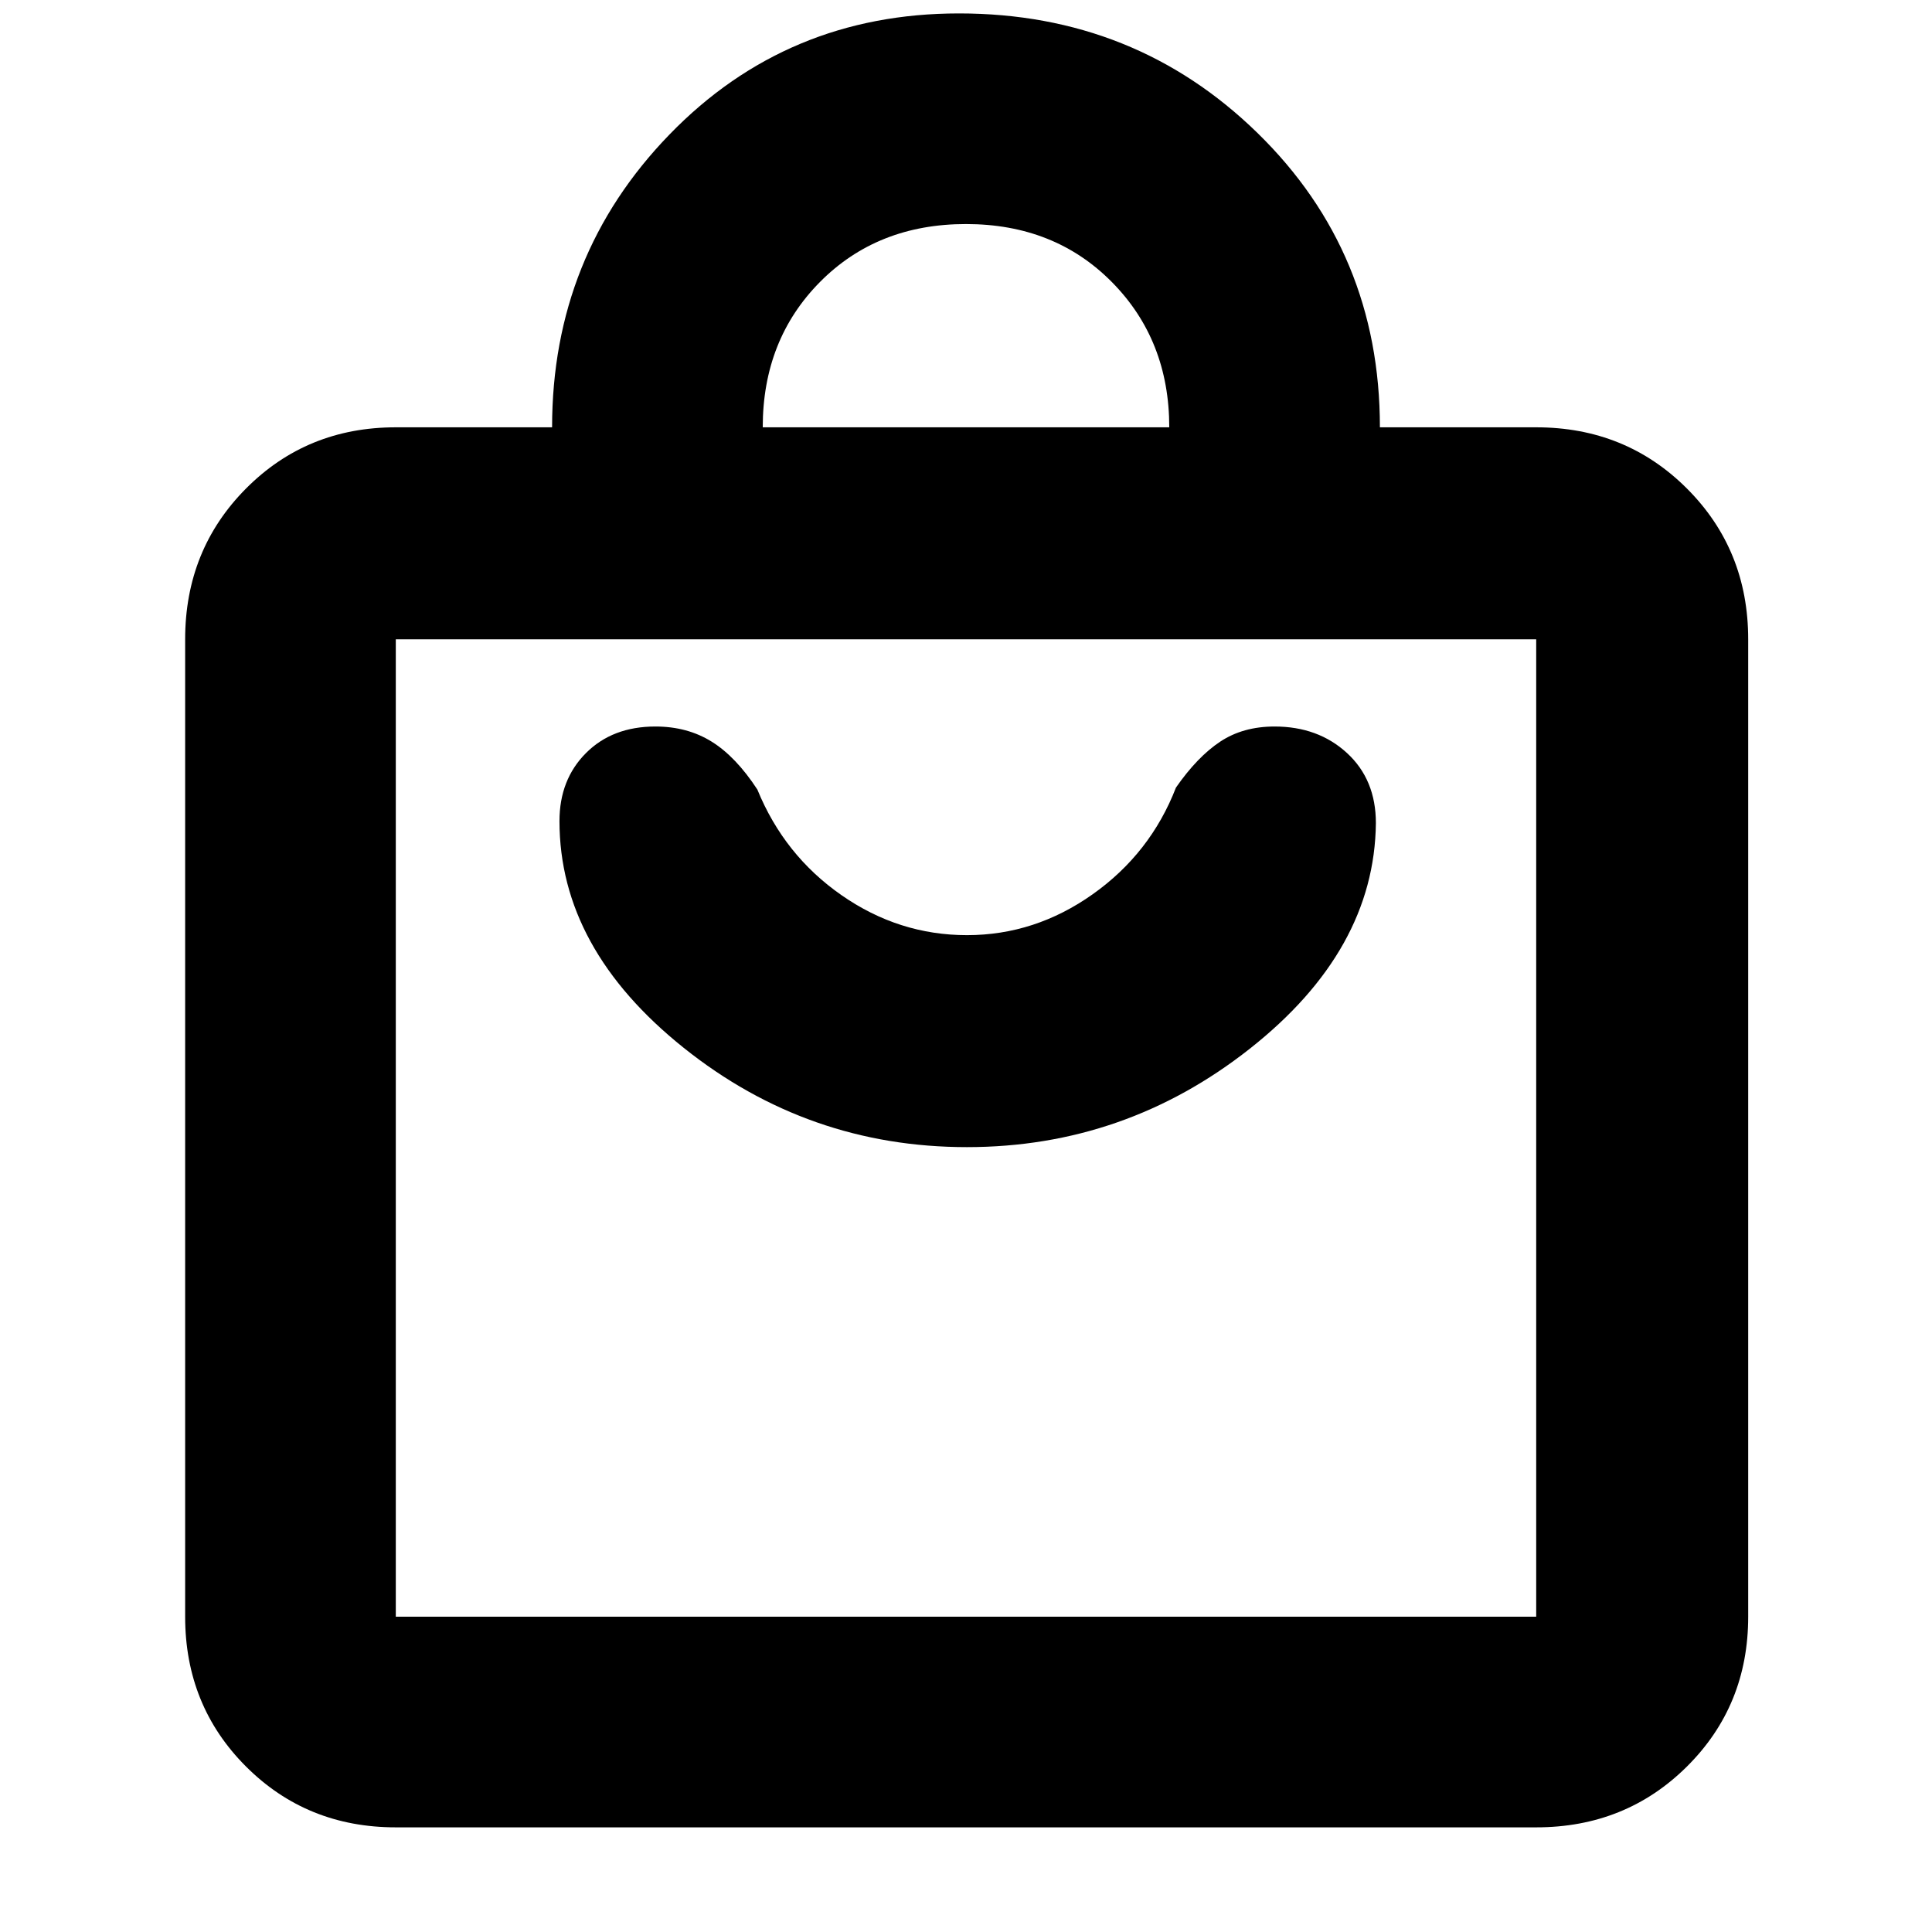 <svg xmlns="http://www.w3.org/2000/svg" height="40" viewBox="0 -960 960 960" width="40"><path d="M196.67-52q-44.2 0-74.44-30.23Q92-112.47 92-156.67v-485.66q0-44.48 30.23-74.91 30.24-30.43 74.44-30.43h77.66q0-85.33 58.34-145.5 58.34-60.16 143.84-60.16 87.44 0 148.3 59.38 60.86 59.39 60.86 146.28h77.66q44.48 0 74.91 30.43t30.43 74.91v485.66q0 44.2-30.43 74.44Q807.81-52 763.33-52H196.67Zm0-104.67h566.66v-485.66H196.67v485.66Zm182.33-591h202q0-43.33-28.5-72.16-28.5-28.84-72.5-28.84t-72.5 28.73Q379-791.22 379-747.67Zm-182.33 591v-485.66 485.66ZM480.48-390q78.49 0 140.5-48.87Q683-487.75 683.67-551q0-21.62-14.34-34.81-14.34-13.19-36-13.19-15.65 0-26.99 7.5-11.34 7.5-22.01 22.83-12.66 32.67-41.35 53-28.69 20.34-62.5 20.34t-62.31-19.84q-28.5-19.83-41.84-52.5-10.66-16.33-22.74-23.83-12.08-7.5-27.92-7.5-21.34 0-34.5 13.19Q278-572.62 278-552q0 63.3 61.72 112.65Q401.44-390 480.48-390Z"/></svg>